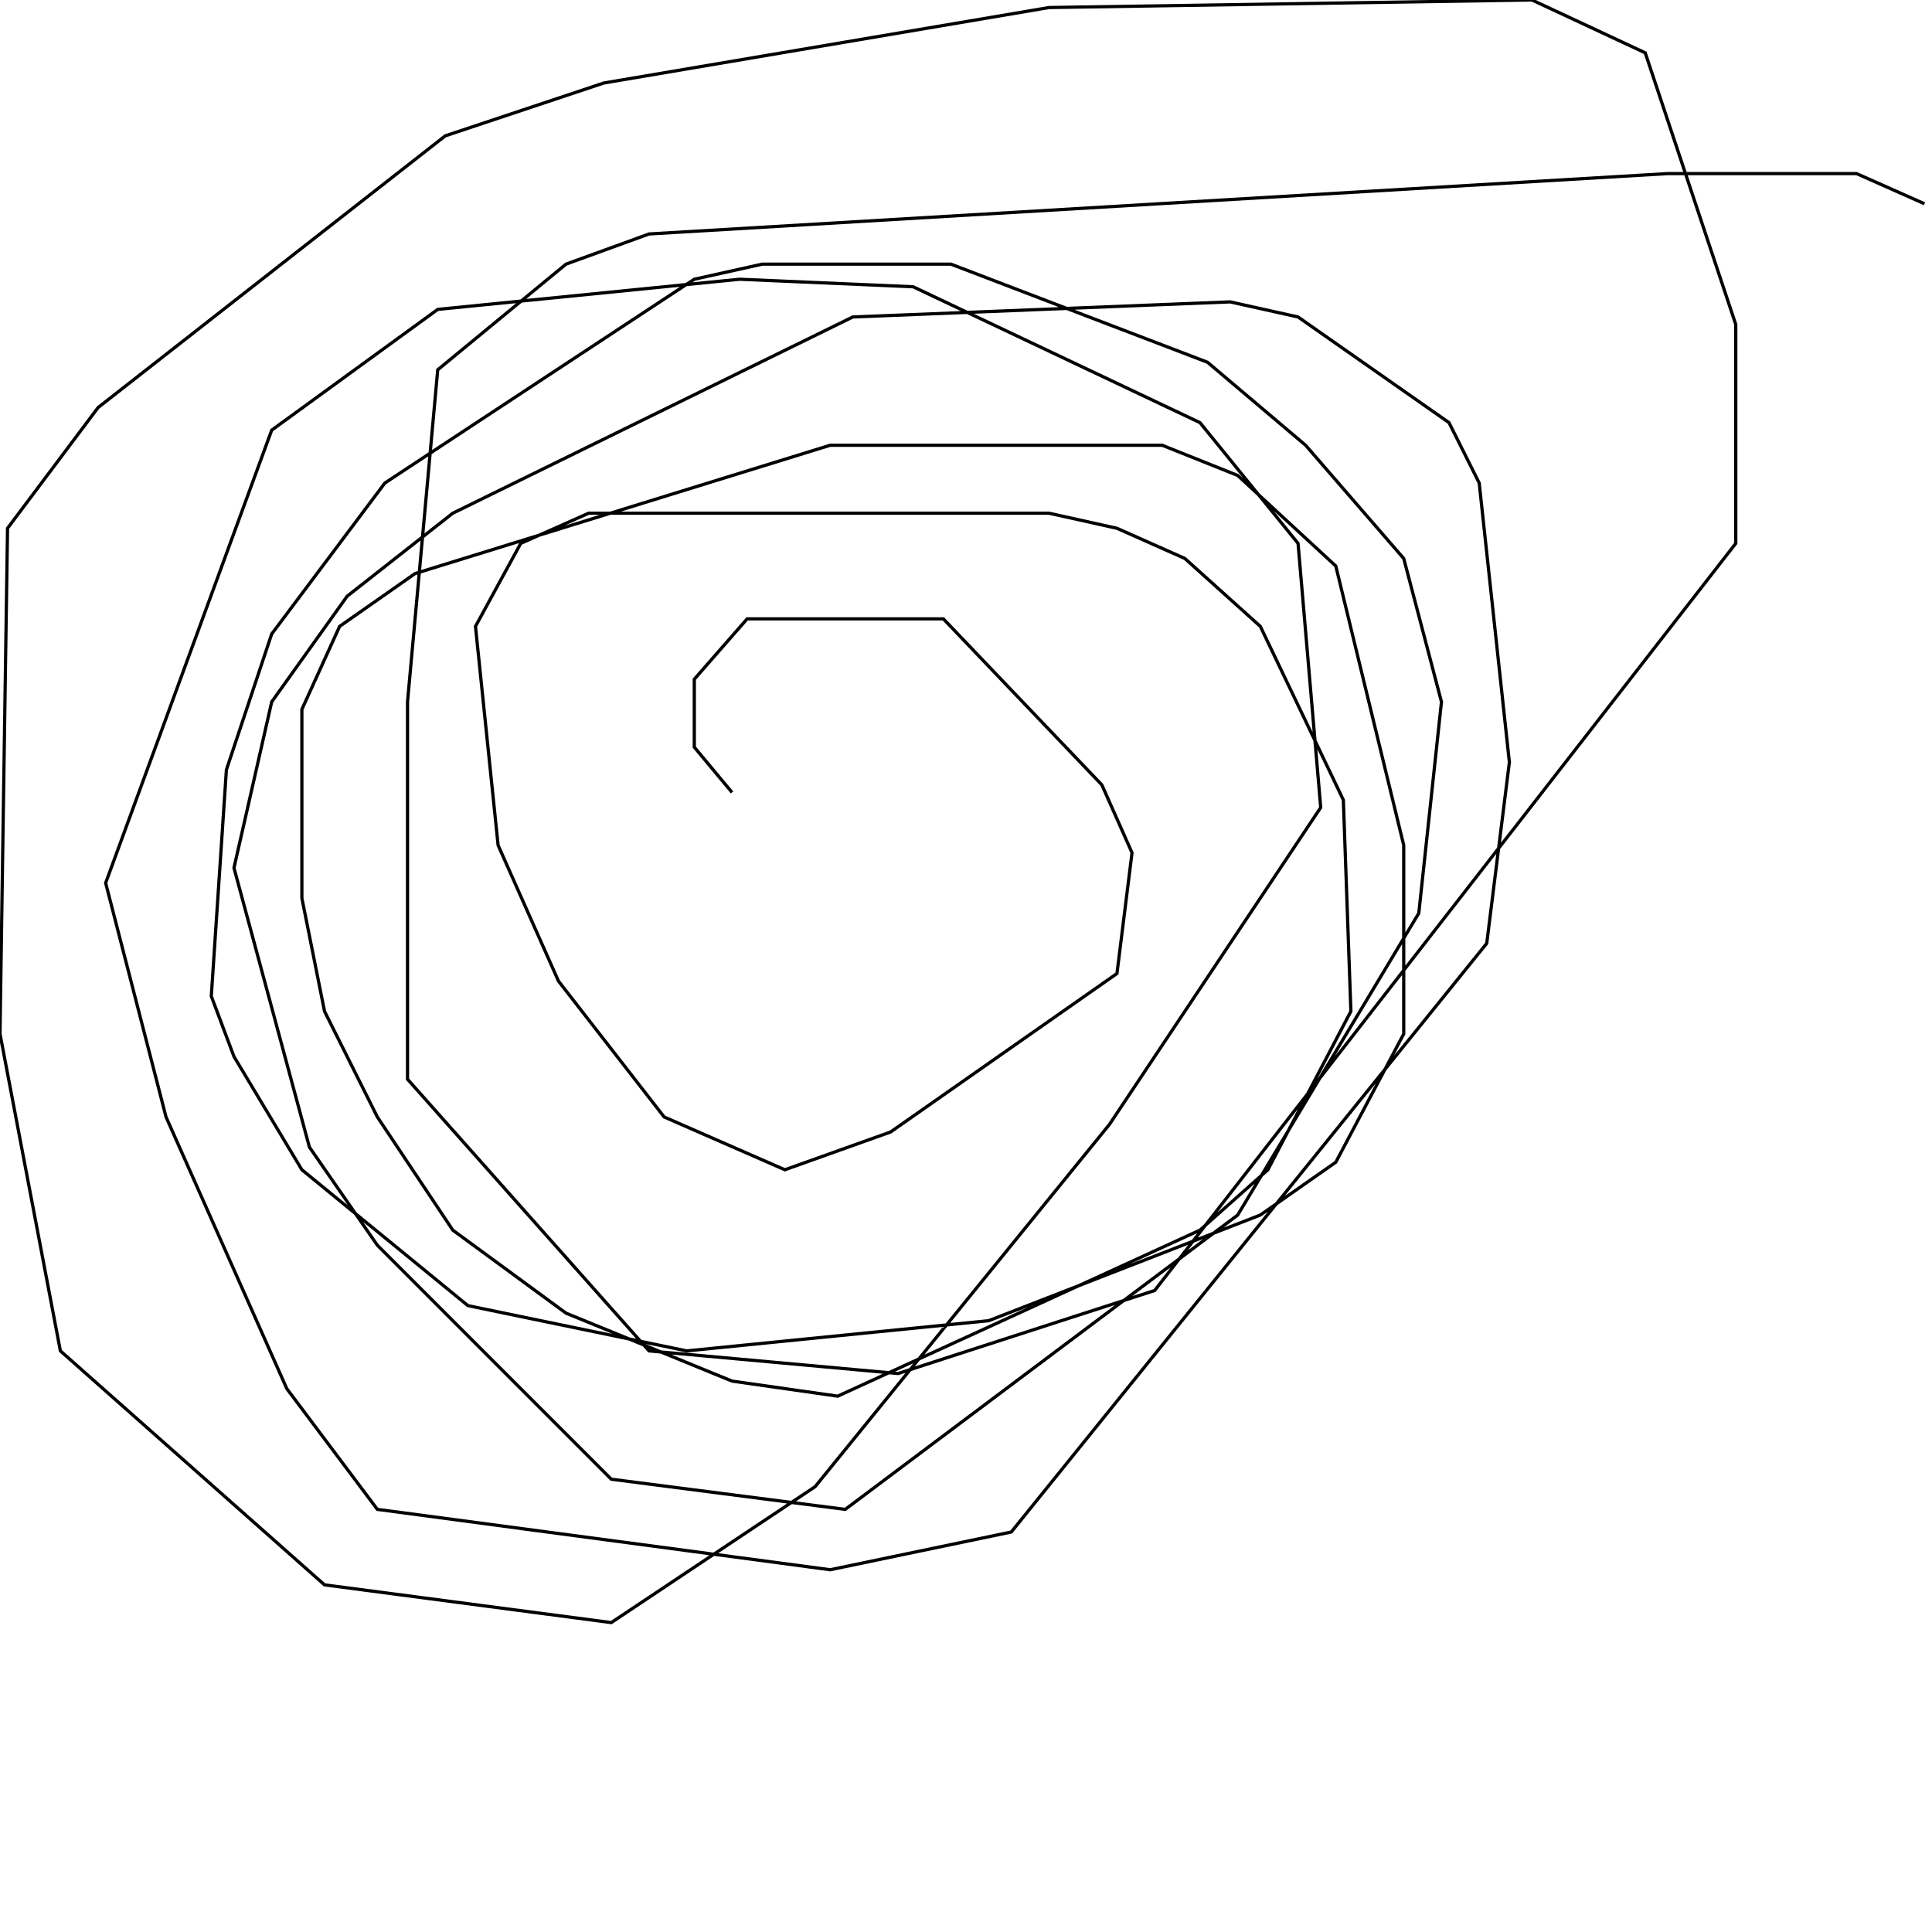 <?xml version="1.0" encoding="UTF-8" standalone="no"?>
<!--Created with ndjsontosvg (https:https://github.com/thompson318/ndjsontosvg) 
	from the simplified Google quickdraw data set. key_id = 6585624188420096-->
<svg width="600" height="600"
	xmlns="http://www.w3.org/2000/svg">
	xmlns:ndjsontosvg="https://github.com/thompson318/ndjsontosvg"
	xmlns:quickdraw="https://quickdraw.withgoogle.com/data"
	xmlns:scikit-surgery="https://doi.org/10.1007/s11548-020-02180-5">

	<rect width="100%" height="100%" fill="white" />
	<path d = "M 227.34 246.09 L 215.62 232.03 L 215.62 210.94 L 232.03 192.19 L 292.97 192.19 L 342.19 243.75 L 351.56 264.84 L 346.88 302.34 L 276.56 351.56 L 243.75 363.28 L 206.25 346.88 L 173.44 304.69 L 154.69 262.50 L 147.66 194.53 L 161.72 168.75 L 182.81 159.38 L 325.78 159.38 L 346.88 164.06 L 367.97 173.44 L 391.41 194.53 L 417.19 248.44 L 419.53 314.06 L 393.75 363.28 L 372.66 382.03 L 260.16 433.59 L 227.34 428.91 L 175.78 407.81 L 140.62 382.03 L 117.19 346.88 L 100.78 314.06 L 93.75 278.91 L 93.75 220.31 L 105.47 194.53 L 128.91 178.12 L 257.81 138.28 L 360.94 138.28 L 384.38 147.66 L 414.84 175.78 L 435.94 262.50 L 435.94 321.09 L 414.84 360.94 L 391.41 377.34 L 307.03 410.16 L 213.28 419.53 L 145.31 405.47 L 93.75 363.28 L 72.66 328.12 L 65.62 309.38 L 70.31 239.06 L 84.38 196.88 L 119.53 150.00 L 215.62 86.72 L 236.72 82.03 L 295.31 82.03 L 375.00 112.50 L 405.47 138.28 L 435.94 173.44 L 447.66 217.97 L 440.62 283.59 L 384.38 377.34 L 262.50 468.75 L 189.84 459.38 L 117.19 386.72 L 96.09 356.25 L 72.66 269.53 L 84.38 217.97 L 107.81 185.16 L 140.62 159.38 L 264.84 98.44 L 382.03 93.75 L 403.12 98.44 L 450.00 131.25 L 459.38 150.00 L 468.75 236.72 L 461.72 292.97 L 314.06 475.78 L 257.81 487.50 L 117.19 468.75 L 89.06 431.25 L 51.56 346.88 L 32.81 274.22 L 84.38 133.59 L 135.94 96.09 L 229.69 86.72 L 283.59 89.06 L 372.66 131.25 L 403.12 168.75 L 410.16 250.78 L 344.53 349.22 L 253.12 461.72 L 189.84 503.91 L 100.78 492.19 L 18.75 419.53 L 0.00 321.09 L 2.34 164.06 L 30.47 126.56 L 138.28 42.19 L 187.50 25.78 L 325.78 2.34 L 475.78 0.00 L 510.94 16.41 L 539.06 100.78 L 539.06 168.75 L 358.59 400.78 L 278.91 426.56 L 201.56 419.53 L 126.56 335.16 L 126.56 217.97 L 135.94 114.84 L 175.78 82.03 L 201.56 72.66 L 517.97 53.91 L 576.56 53.91 L 597.66 63.28" stroke="black" fill="transparent"/>
</svg>